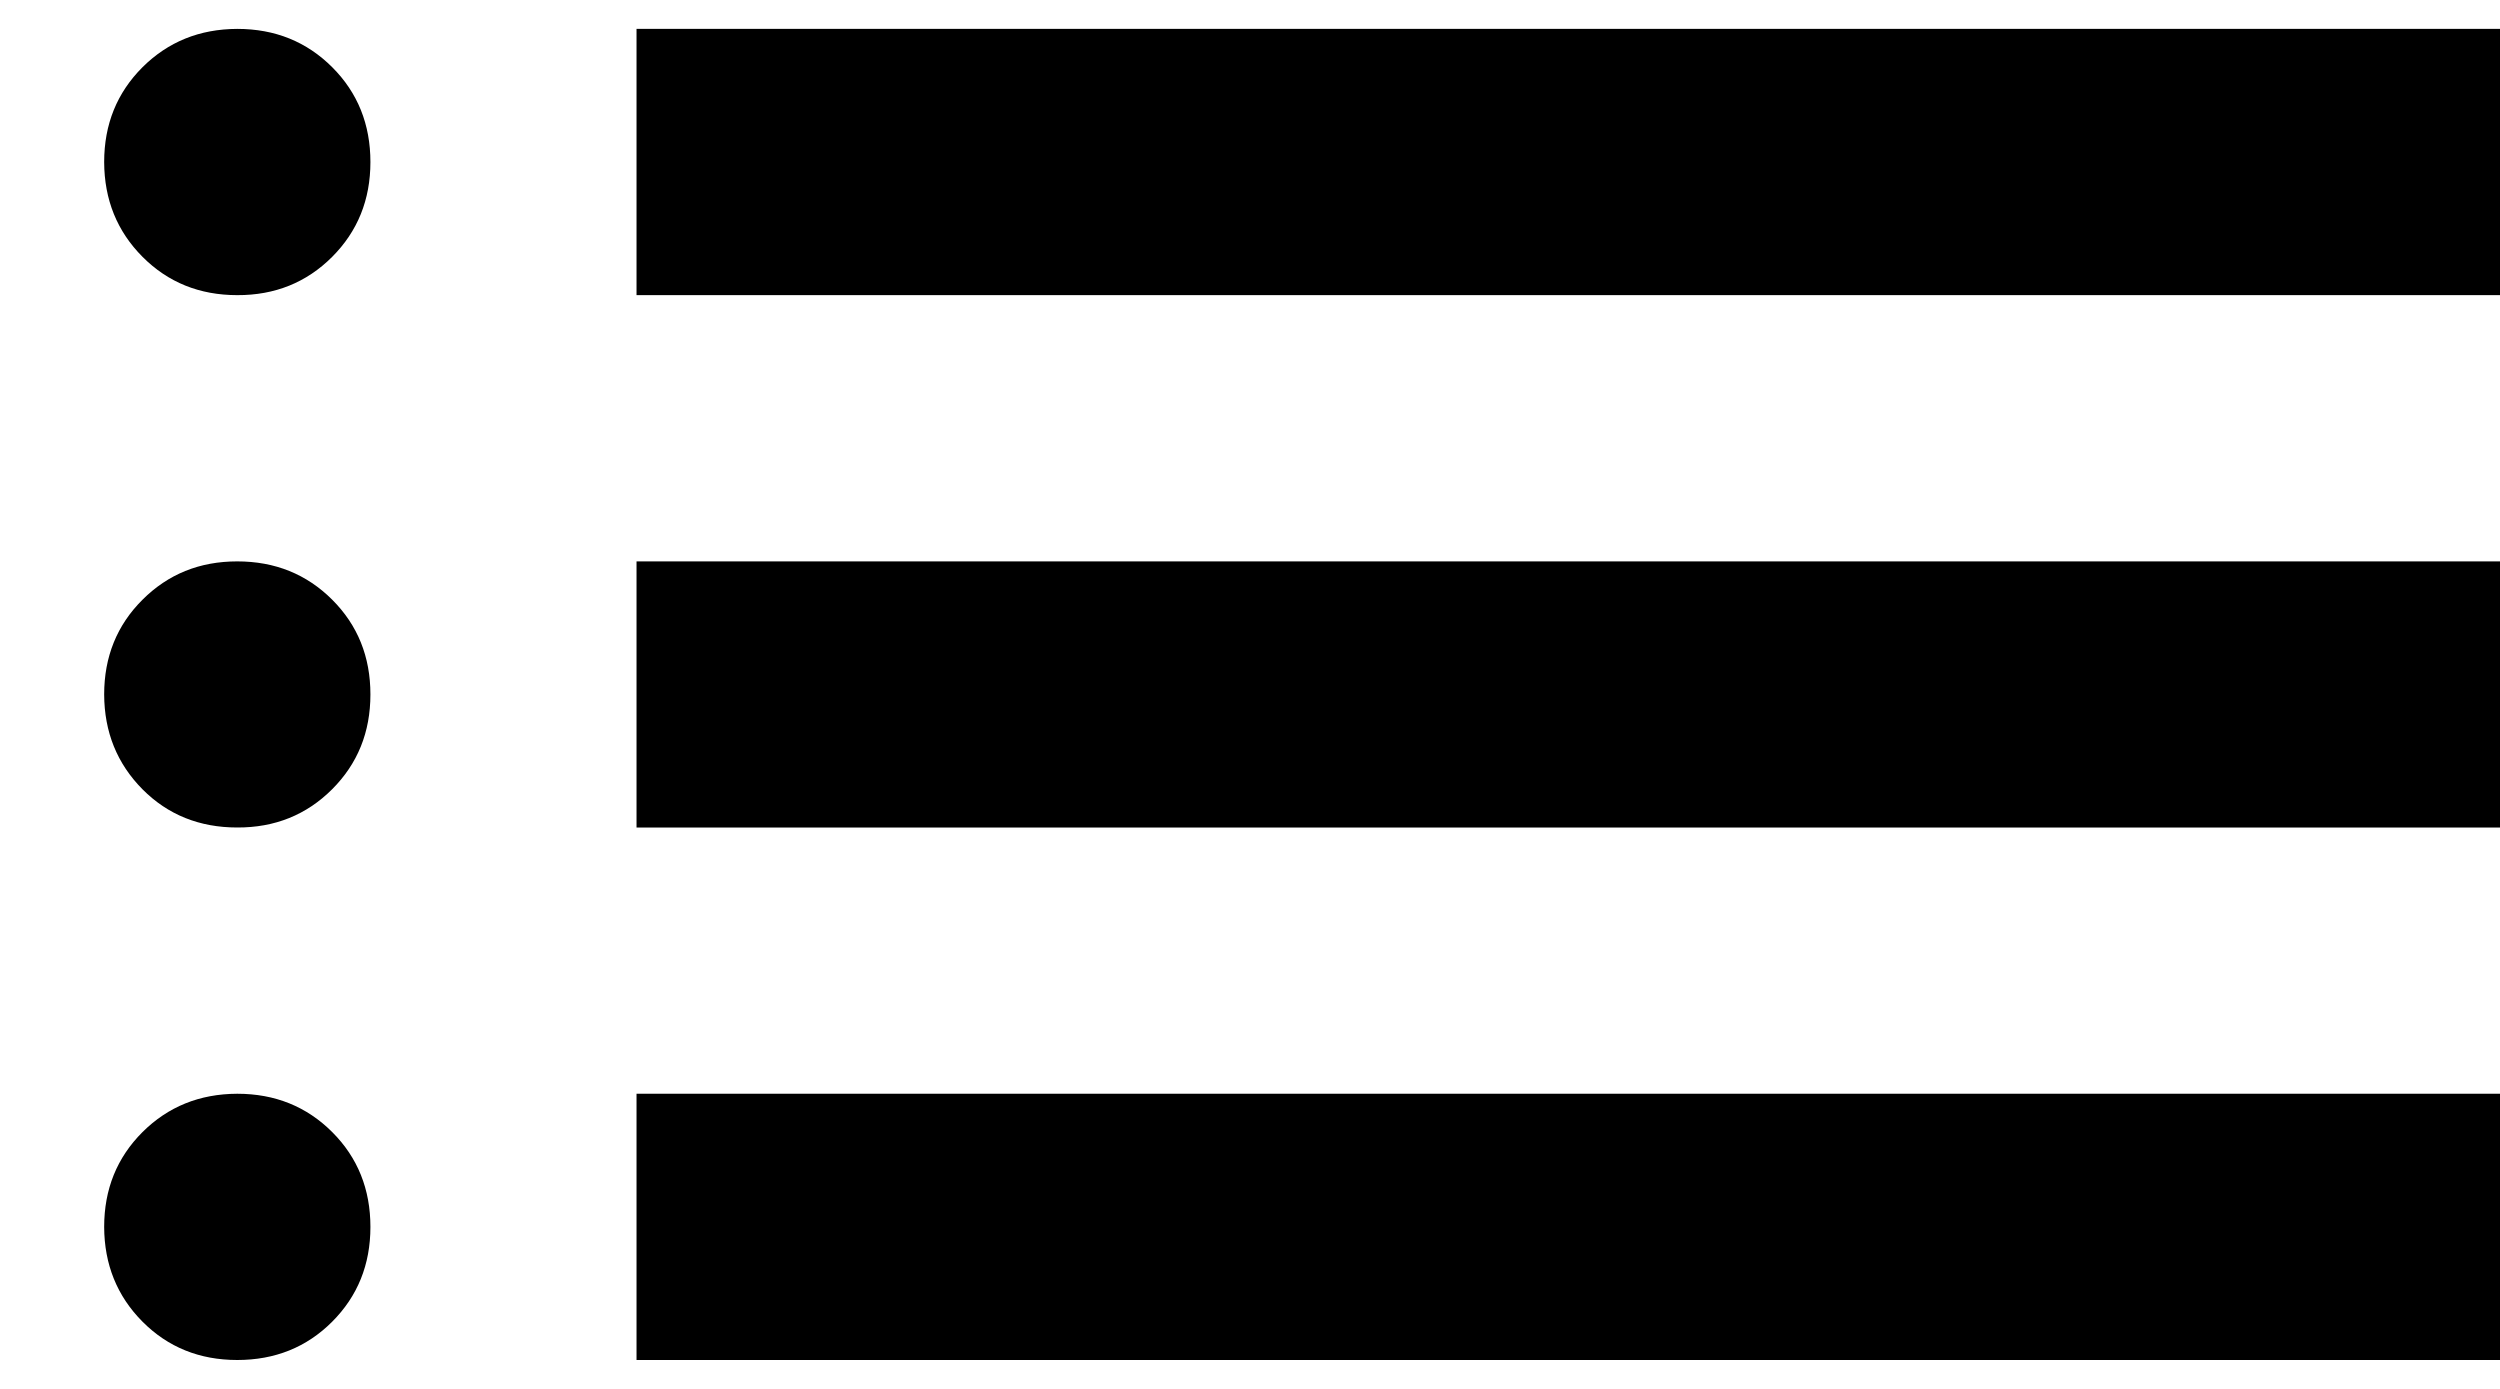 <svg width="18" height="10" viewBox="0 0 18 10" fill="none" xmlns="http://www.w3.org/2000/svg">
<path d="M4.583 2.125V0.208H18V2.125H4.583ZM4.583 5.958V4.042H18V5.958H4.583ZM4.583 9.792V7.875H18V9.792H4.583ZM1.708 2.125C1.437 2.125 1.209 2.033 1.026 1.849C0.843 1.665 0.751 1.438 0.75 1.167C0.75 0.895 0.842 0.668 1.026 0.484C1.21 0.301 1.437 0.209 1.708 0.208C1.98 0.208 2.208 0.3 2.392 0.484C2.576 0.668 2.667 0.896 2.667 1.167C2.667 1.438 2.575 1.666 2.391 1.85C2.207 2.034 1.979 2.126 1.708 2.125ZM1.708 5.958C1.437 5.958 1.209 5.867 1.026 5.683C0.843 5.498 0.751 5.271 0.75 5C0.75 4.729 0.842 4.501 1.026 4.318C1.21 4.134 1.437 4.042 1.708 4.042C1.98 4.042 2.208 4.134 2.392 4.318C2.576 4.502 2.667 4.729 2.667 5C2.667 5.272 2.575 5.499 2.391 5.683C2.207 5.867 1.979 5.959 1.708 5.958ZM1.708 9.792C1.437 9.792 1.209 9.7 1.026 9.516C0.843 9.332 0.751 9.104 0.75 8.834C0.75 8.562 0.842 8.335 1.026 8.151C1.21 7.968 1.437 7.876 1.708 7.875C1.98 7.875 2.208 7.967 2.392 8.151C2.576 8.335 2.667 8.563 2.667 8.834C2.667 9.105 2.575 9.333 2.391 9.517C2.207 9.701 1.979 9.792 1.708 9.792Z" fill="black"/>
</svg>
